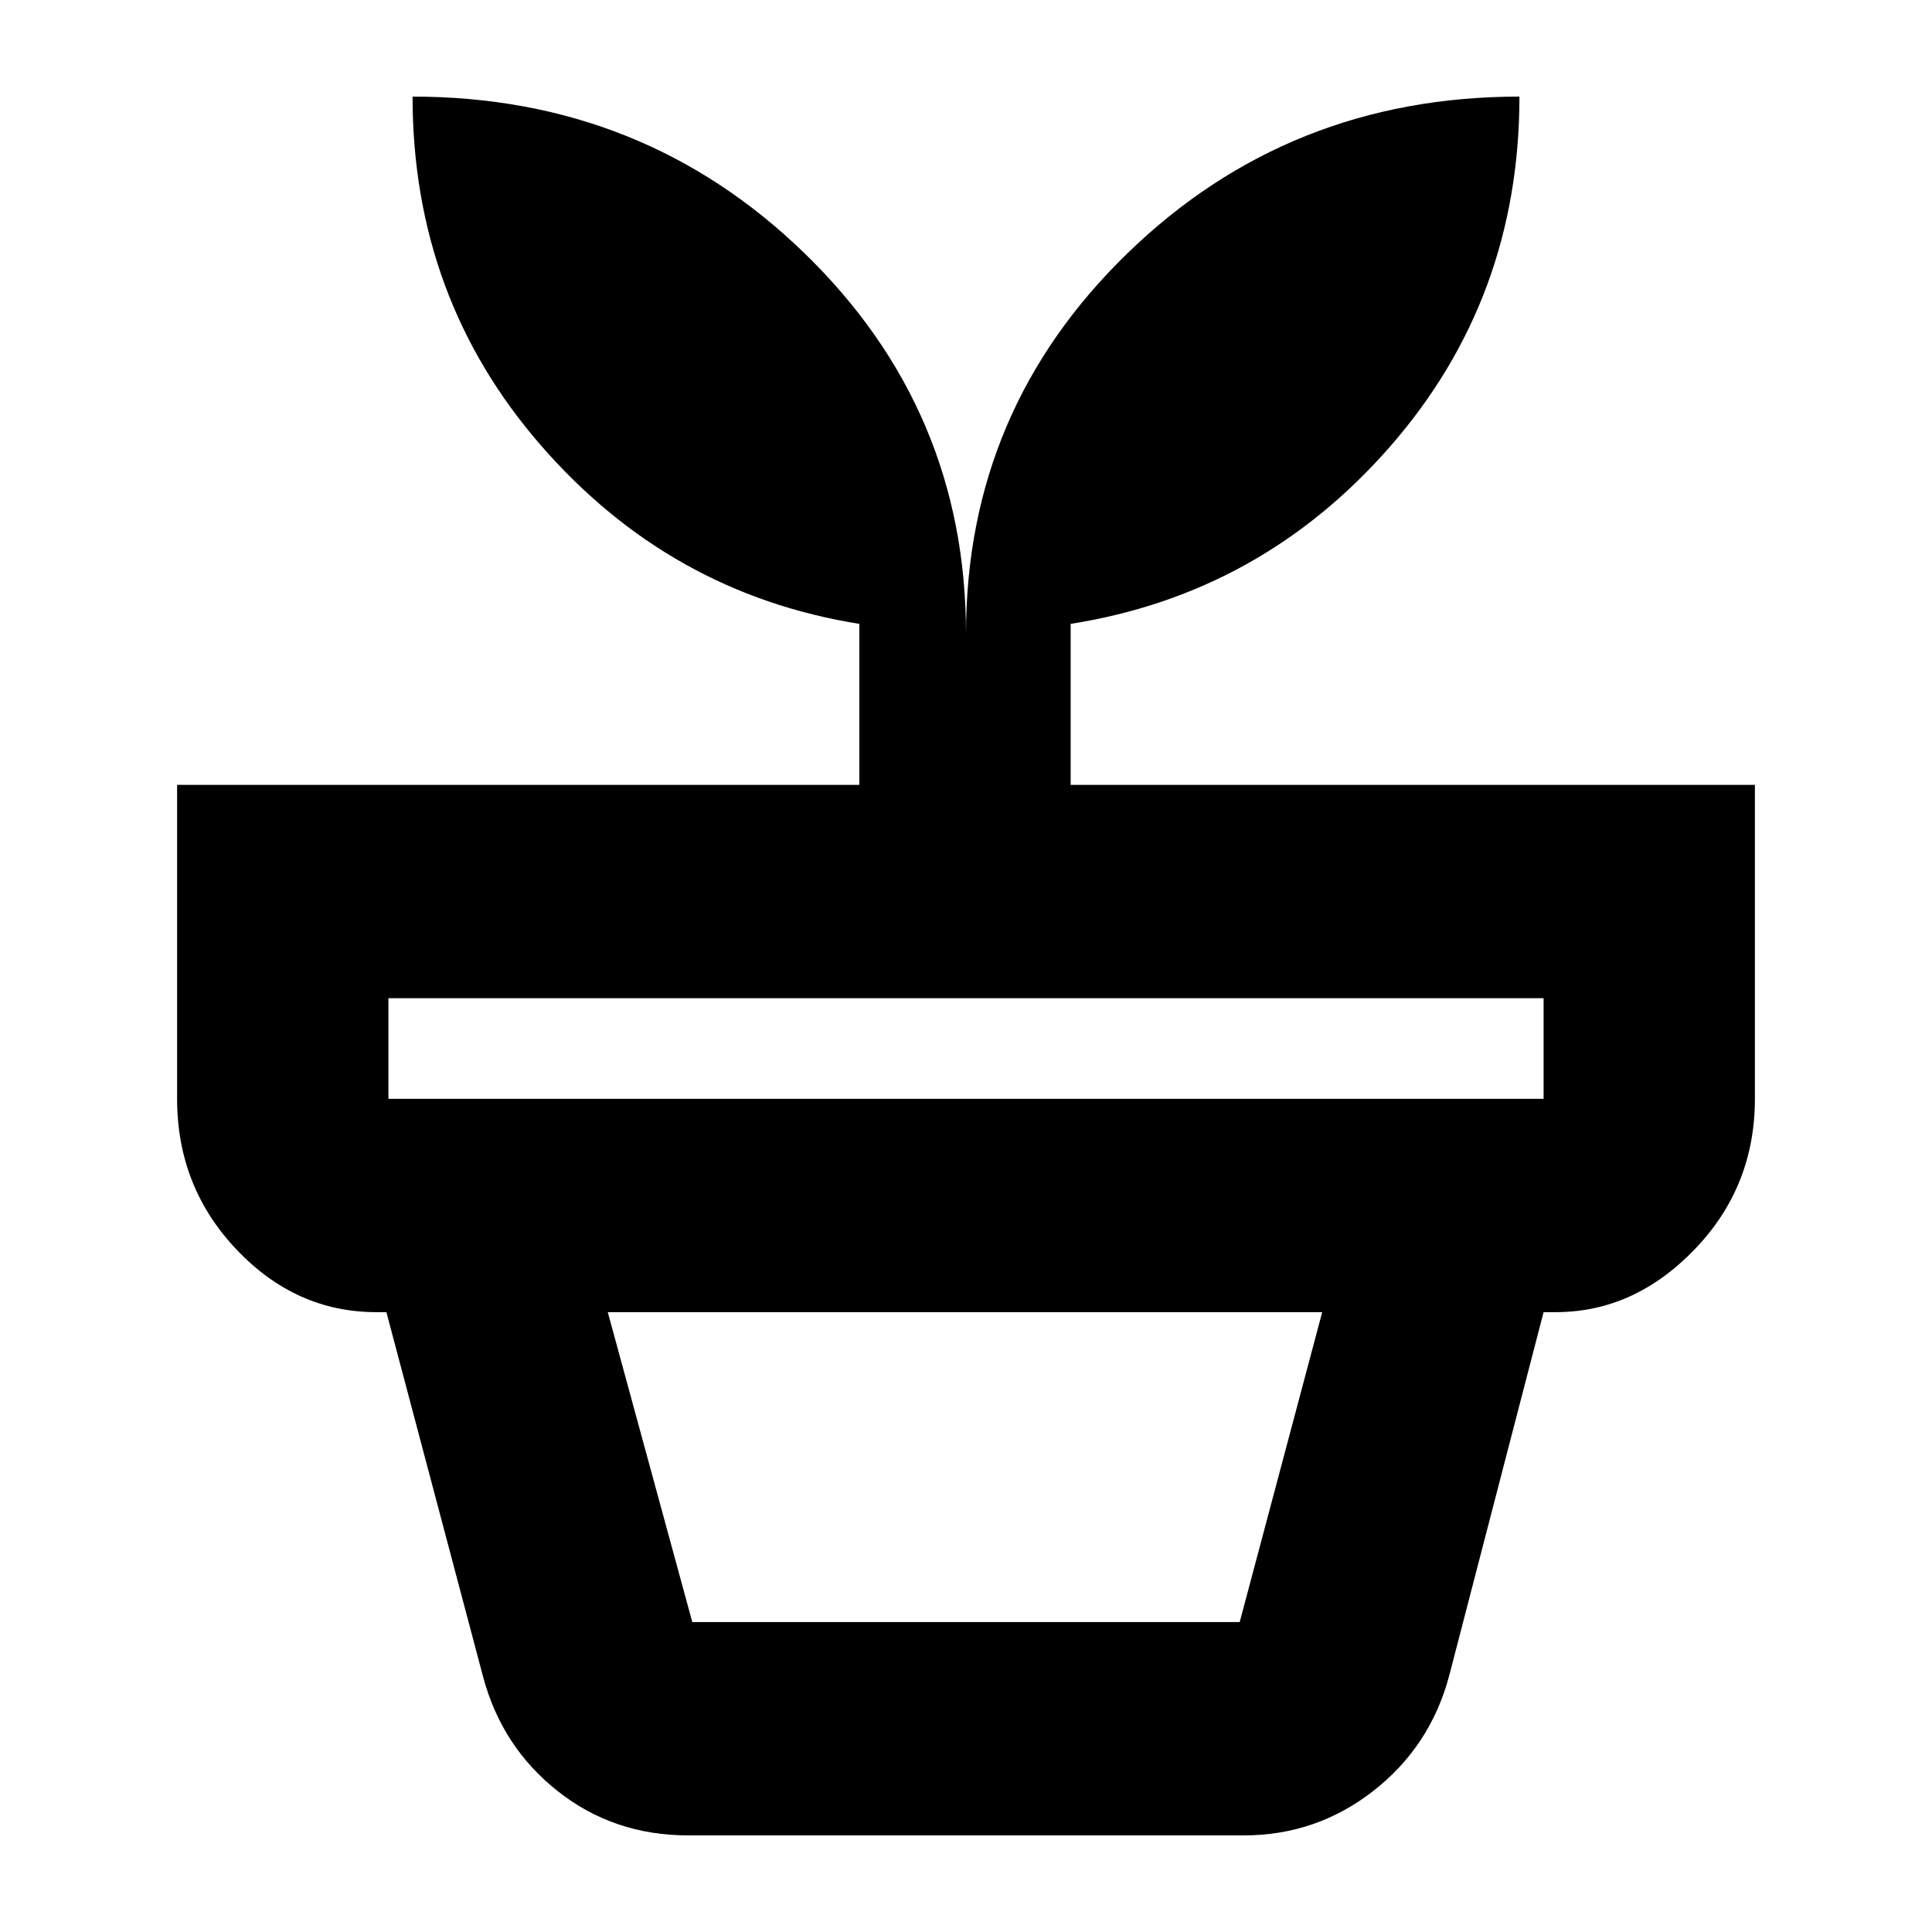 <svg xmlns="http://www.w3.org/2000/svg" height="24" viewBox="0 -960 960 960" width="24"><path d="M344-154h272l41-154H302l42 154Zm-2 106q-37.09 0-64.91-22.02Q249.27-92.03 240-127l-48-181h575l-47 181q-9.43 34.97-37.71 56.98Q654-48 618-48H342ZM193-414h574v-50H193v50Zm287-231q0-111.25 80.21-189.13Q640.42-912 755-912q0 100.14-64 173.57Q627-665 532-650v80h340v156q0 43.73-30 74.86Q812-308 773-308H187q-40 0-69.5-31.14Q88-370.27 88-414v-156h339v-80q-94-15-158-88.43T205-912q114.58 0 194.79 77.87Q480-756.25 480-645Z"/></svg>